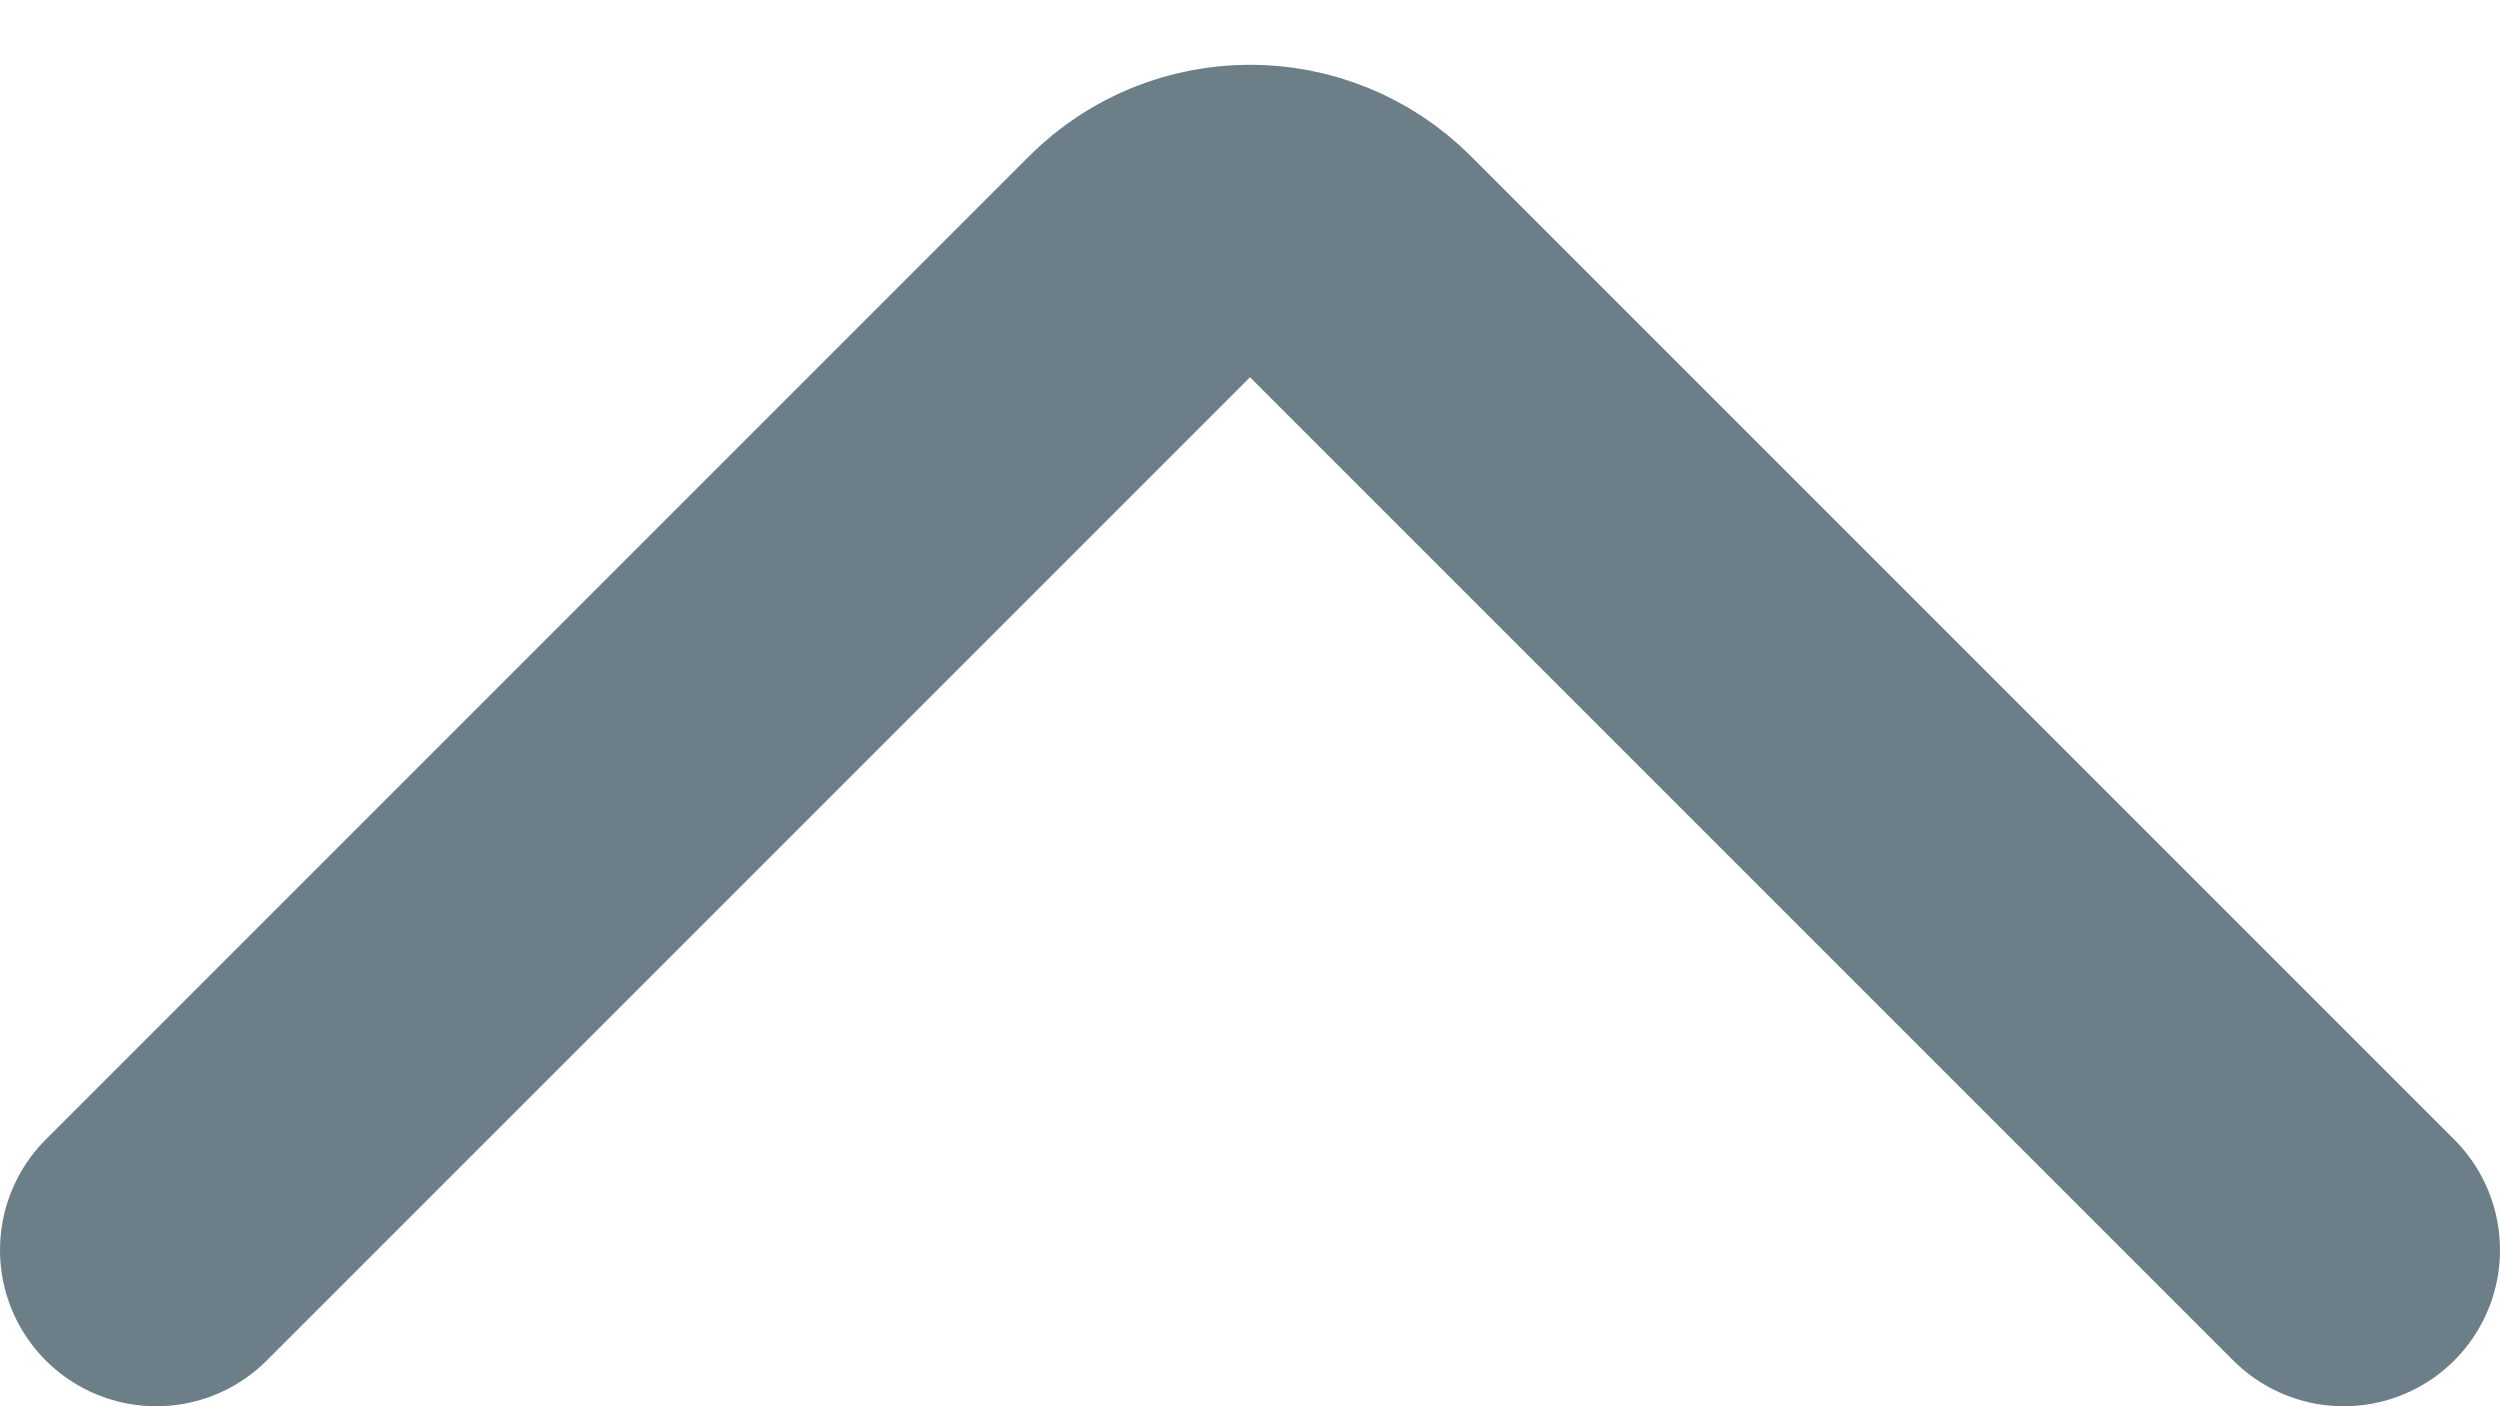 <svg width="16" height="9" viewBox="0 0 16 9" fill="none" xmlns="http://www.w3.org/2000/svg">
<path d="M1 8L7.293 1.707C7.683 1.317 8.317 1.317 8.707 1.707L15 8" stroke="#6C7F89" stroke-width="2" stroke-linecap="round"/>
</svg>
